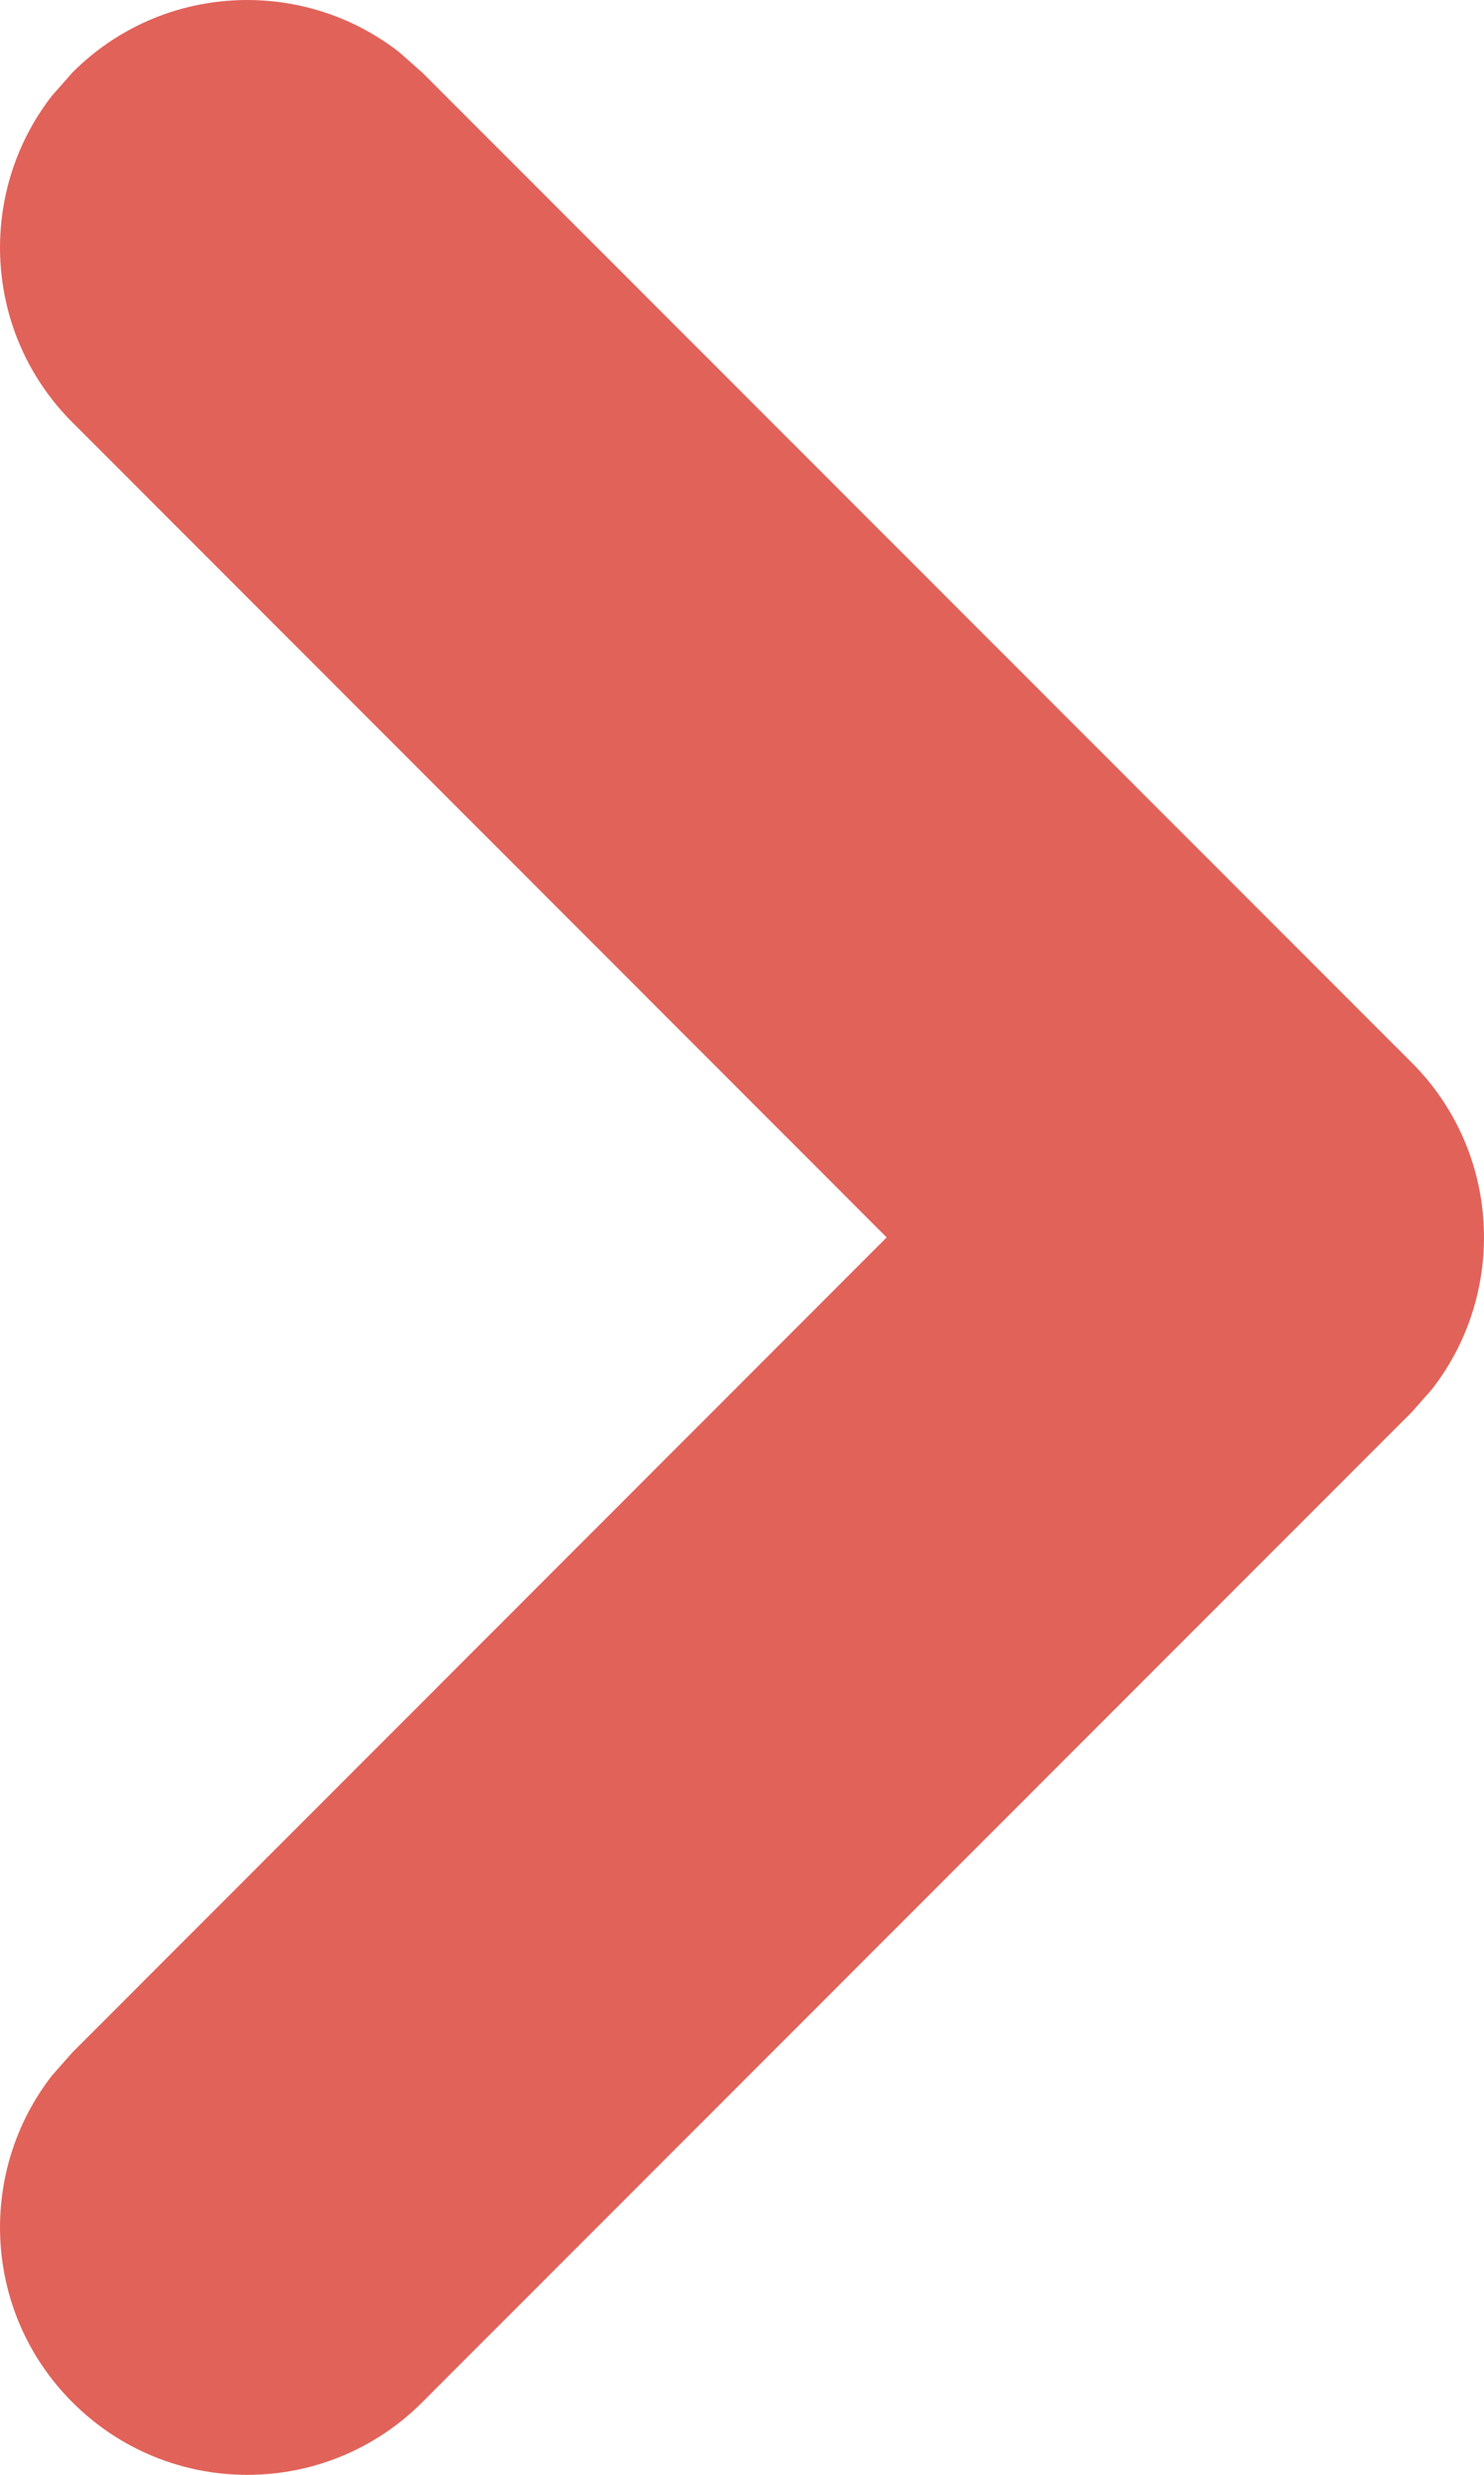 <?xml version="1.0" encoding="UTF-8"?>
<svg width="6px" height="10px" viewBox="0 0 6 10" version="1.1" xmlns="http://www.w3.org/2000/svg" xmlns:xlink="http://www.w3.org/1999/xlink">
    <title>Chevron</title>
    <g id="App" stroke="none" stroke-width="1" fill="none" fill-rule="evenodd">
        <g id="TokyoMate-App---Settings---Mail-Settings" transform="translate(-532, -173)" fill="#E16259" fill-rule="nonzero">
            <g id="Cells-/-Subcell" transform="translate(363, 154)">
                <g id="Chevron" transform="translate(160, 12)">
                    <path d="M7.293,9.293 C7.653,8.932 8.221,8.905 8.613,9.21 L8.707,9.293 L12,12.585 L15.293,9.293 C15.653,8.932 16.221,8.905 16.613,9.21 L16.707,9.293 C17.068,9.653 17.095,10.221 16.79,10.613 L16.707,10.707 L12.707,14.707 C12.347,15.068 11.779,15.095 11.387,14.79 L11.293,14.707 L7.293,10.707 C6.902,10.317 6.902,9.683 7.293,9.293 Z" id="Path" transform="translate(12, 12) rotate(-90) translate(-12, -12) "></path>
                </g>
            </g>
        </g>
    </g>
</svg>